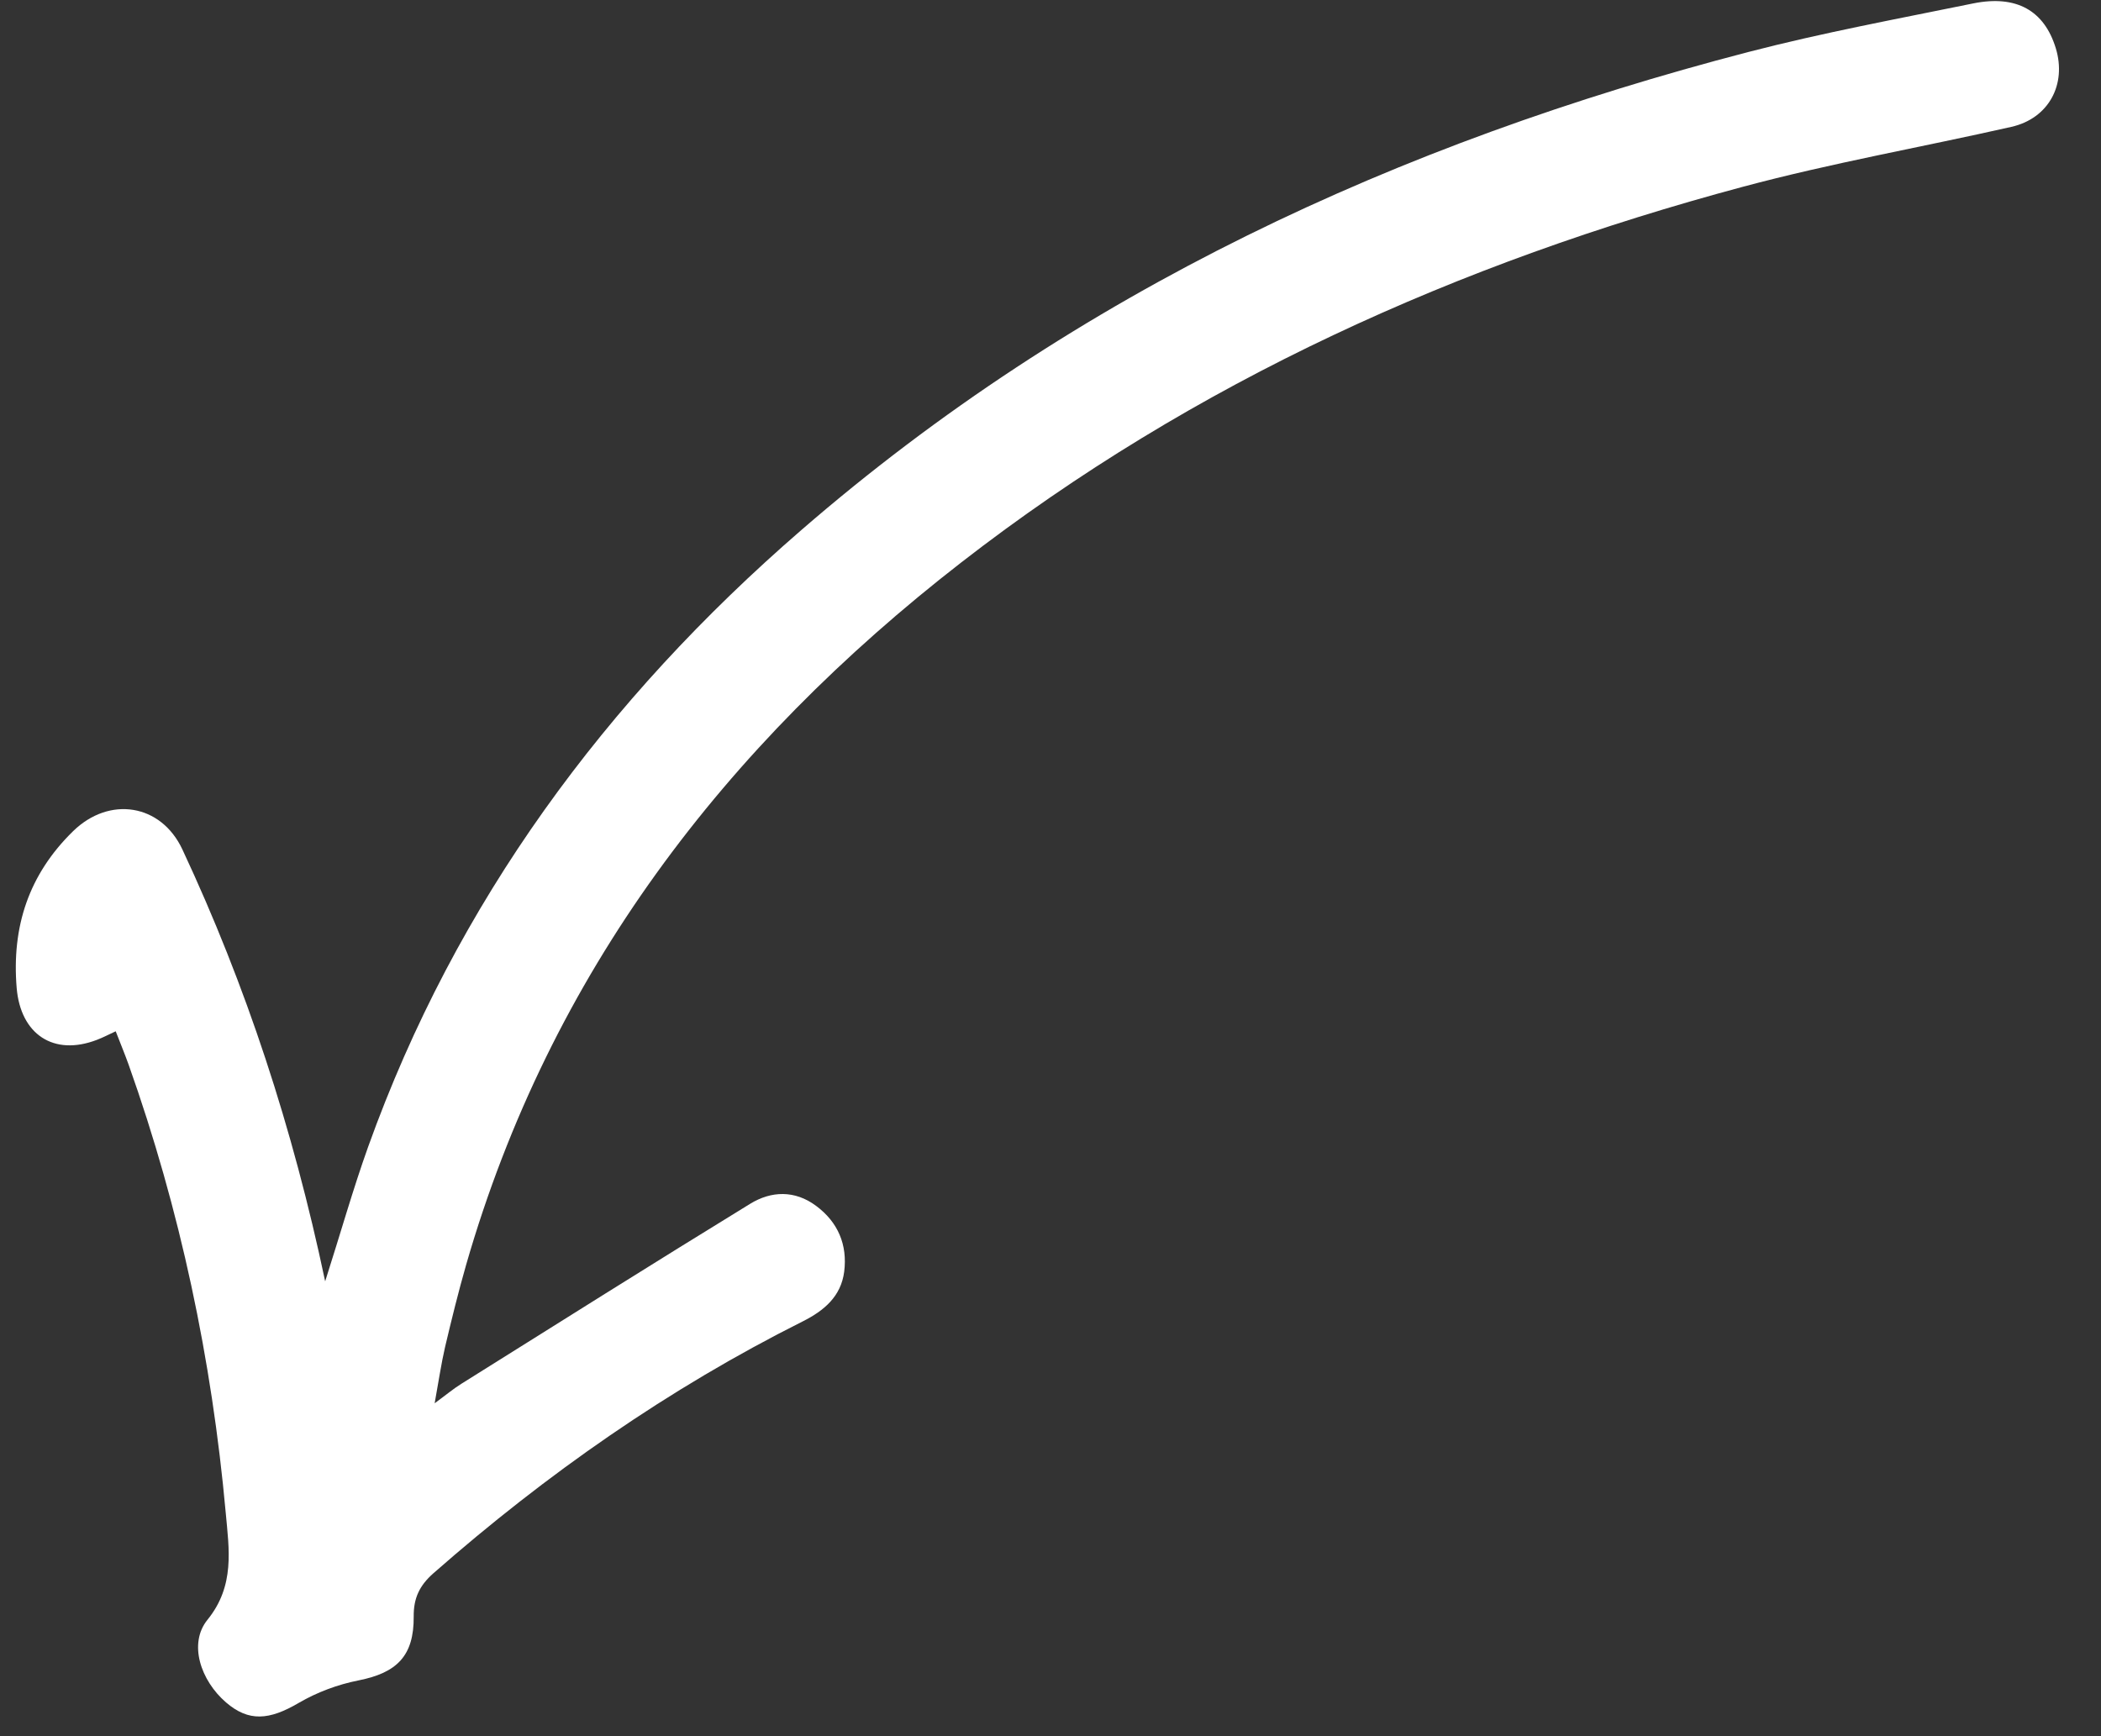 <svg width="98" height="81" viewBox="0 0 98 81" fill="none" xmlns="http://www.w3.org/2000/svg">
<rect x="0" y="0" width="98" height="81" fill="#333333" stroke="none"/>
<g id="Capa 14">
<path id="Vector" d="M15.17 59.768C15.902 57.477 16.47 55.459 17.174 53.494C21.273 42.069 28.253 32.636 37.365 24.739C50.209 13.6 65.224 6.673 81.554 2.425C85.016 1.526 88.537 0.875 92.041 0.159C94.063 -0.249 95.356 0.499 95.891 2.248C96.408 3.948 95.555 5.525 93.82 5.918C89.653 6.862 85.428 7.606 81.302 8.712C68.058 12.262 55.722 17.788 44.834 26.241C33.813 34.799 25.659 45.413 21.744 59C21.38 60.27 21.065 61.551 20.761 62.836C20.579 63.626 20.463 64.426 20.274 65.465C20.805 65.076 21.147 64.788 21.523 64.554C26.006 61.744 30.478 58.928 34.988 56.161C35.976 55.553 37.077 55.518 38.066 56.255C39.088 57.014 39.535 58.07 39.377 59.326C39.228 60.479 38.442 61.143 37.447 61.643C31.174 64.787 25.479 68.773 20.213 73.398C19.561 73.974 19.289 74.564 19.297 75.41C19.312 77.249 18.517 78.039 16.716 78.395C15.754 78.585 14.784 78.948 13.94 79.44C12.554 80.255 11.6 80.331 10.543 79.421C9.359 78.4 8.777 76.673 9.68 75.562C10.967 73.972 10.683 72.279 10.53 70.583C9.882 63.427 8.408 56.442 5.998 49.663C5.816 49.156 5.607 48.655 5.397 48.111C5.079 48.257 4.805 48.403 4.519 48.511C2.492 49.288 0.961 48.245 0.778 46.094C0.54 43.234 1.34 40.8 3.405 38.78C5.097 37.123 7.512 37.495 8.509 39.632C11.486 45.995 13.66 52.631 15.165 59.768L15.17 59.768Z" fill="white"/>
</g>
</svg>
